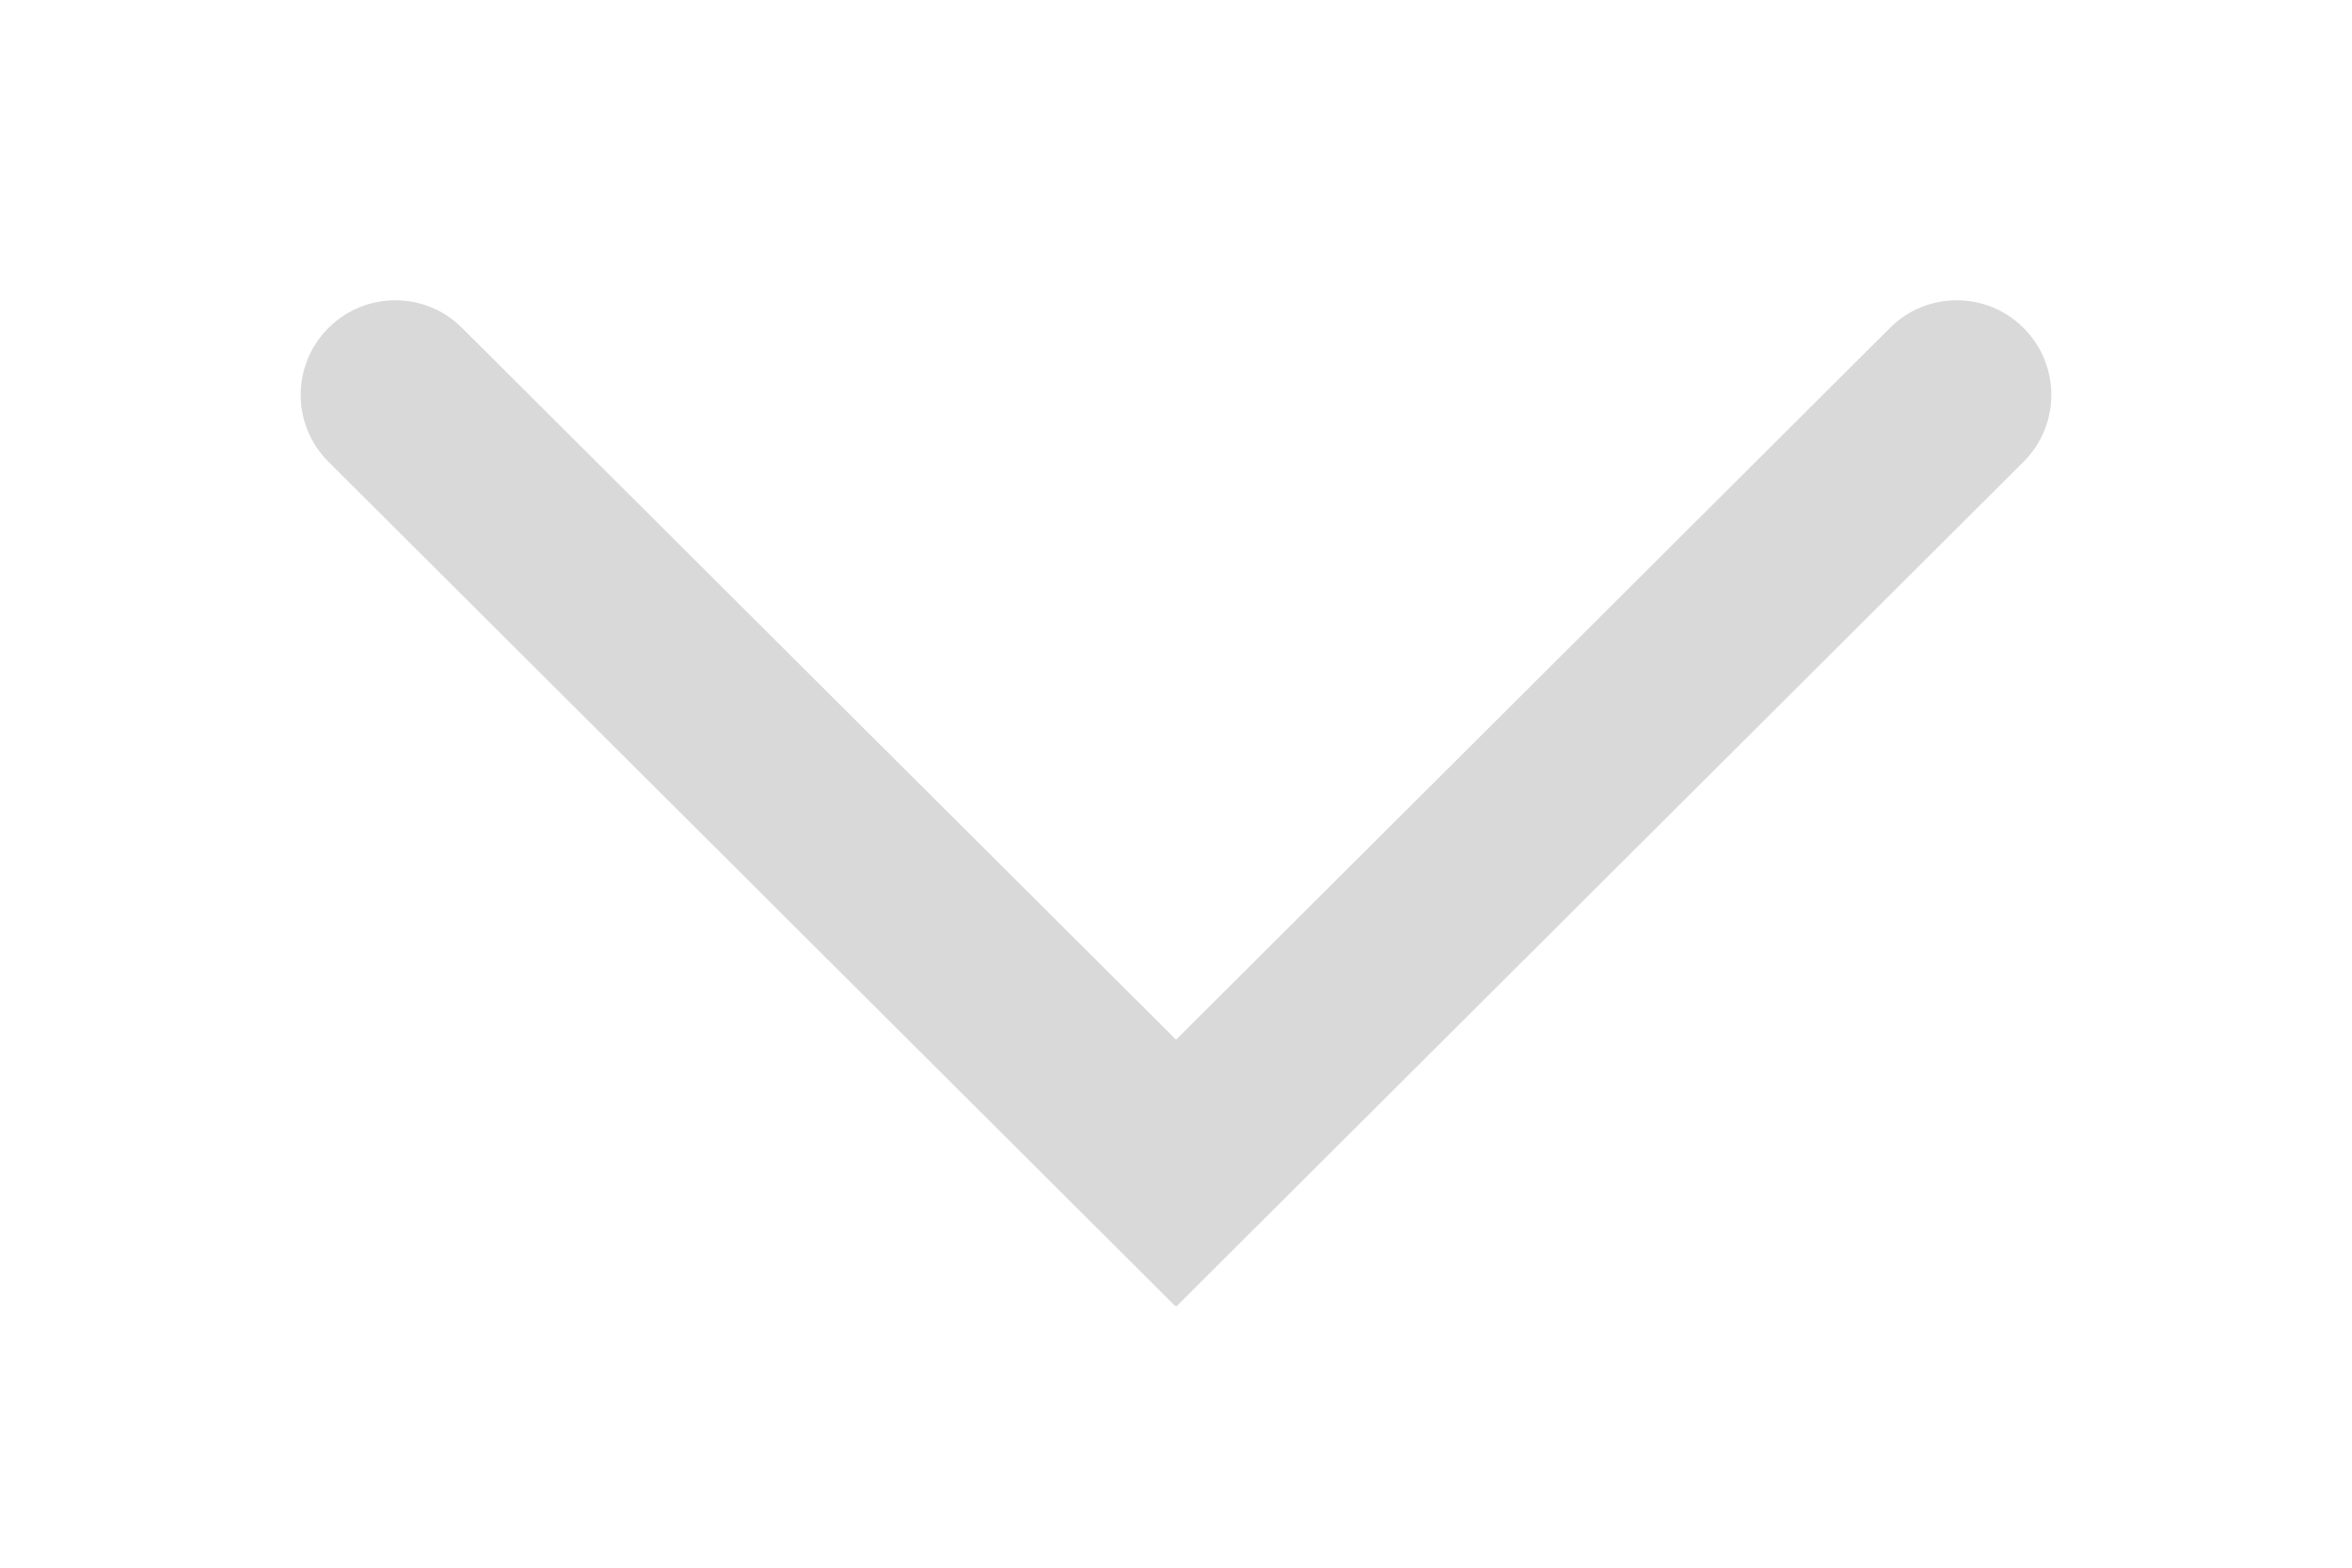 <svg width="18" height="12" viewBox="0 0 18 12" fill="none" xmlns="http://www.w3.org/2000/svg">
<path d="M14.464 2.51C14.746 2.228 15.204 2.228 15.486 2.51V2.51C15.77 2.793 15.77 3.252 15.486 3.535L9.003 10L7.978 8.978L14.464 2.51Z" fill="#D9D9D9"/>
<path d="M3.536 2.51C3.254 2.228 2.797 2.228 2.514 2.51V2.51C2.23 2.793 2.23 3.252 2.514 3.535L8.994 9.997L10.019 8.974L3.536 2.51Z" fill="#D9D9D9"/>
</svg>
